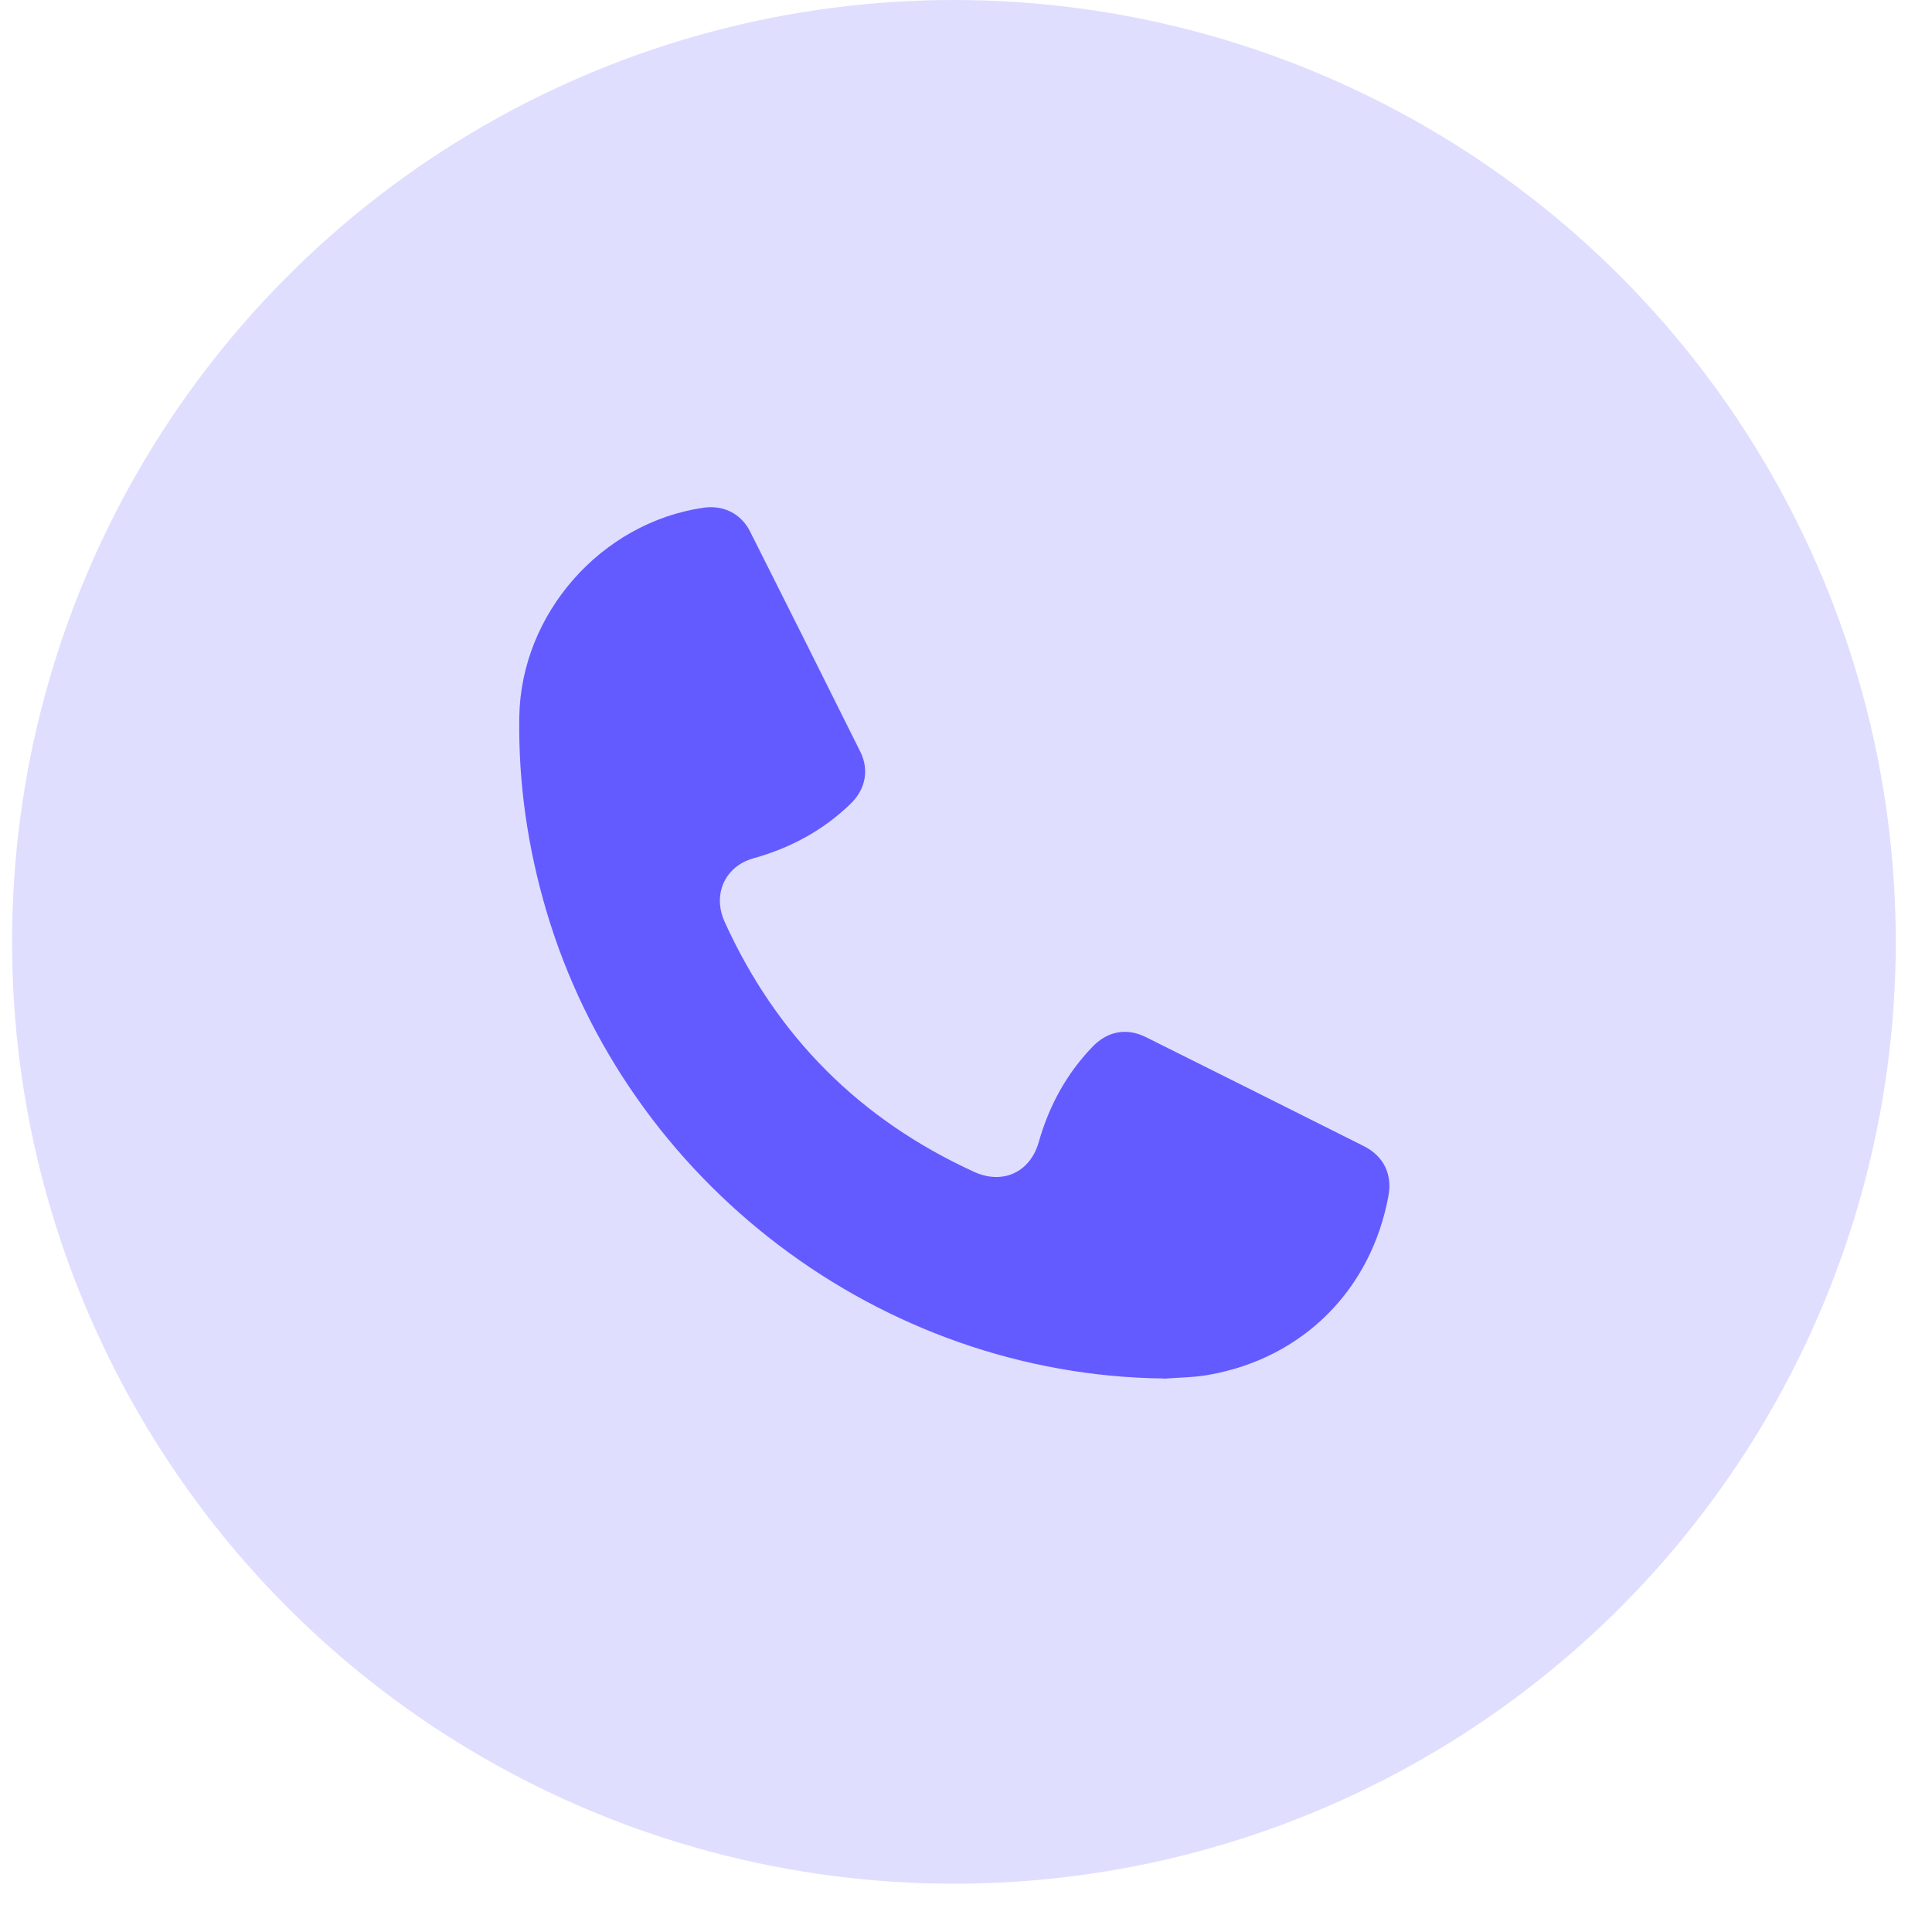 <svg width="32" height="32" viewBox="0 0 32 32" fill="none" xmlns="http://www.w3.org/2000/svg">
<circle cx="15.8" cy="15.6" r="15.6" fill="#635BFF" fill-opacity="0.2"/>
<path d="M19.272 22.832C14.593 22.778 10.383 19.596 9.049 15.086C8.74 14.038 8.584 12.967 8.601 11.873C8.629 10.164 9.956 8.658 11.648 8.41C11.976 8.361 12.274 8.504 12.424 8.804C13.036 10.02 13.646 11.237 14.252 12.456C14.4 12.757 14.332 13.077 14.09 13.312C13.633 13.755 13.092 14.045 12.481 14.216C12.119 14.316 11.901 14.616 11.925 14.974C11.933 15.075 11.961 15.18 12.004 15.272C12.865 17.167 14.244 18.546 16.137 19.411C16.611 19.626 17.064 19.416 17.206 18.913C17.375 18.319 17.66 17.792 18.09 17.343C18.339 17.081 18.656 17.017 18.979 17.178C20.185 17.779 21.39 18.381 22.592 18.985C22.92 19.15 23.063 19.452 22.997 19.808C22.71 21.365 21.577 22.498 20.018 22.772C19.773 22.816 19.517 22.816 19.268 22.836L19.272 22.832Z" fill="#635BFF"/>
</svg>
